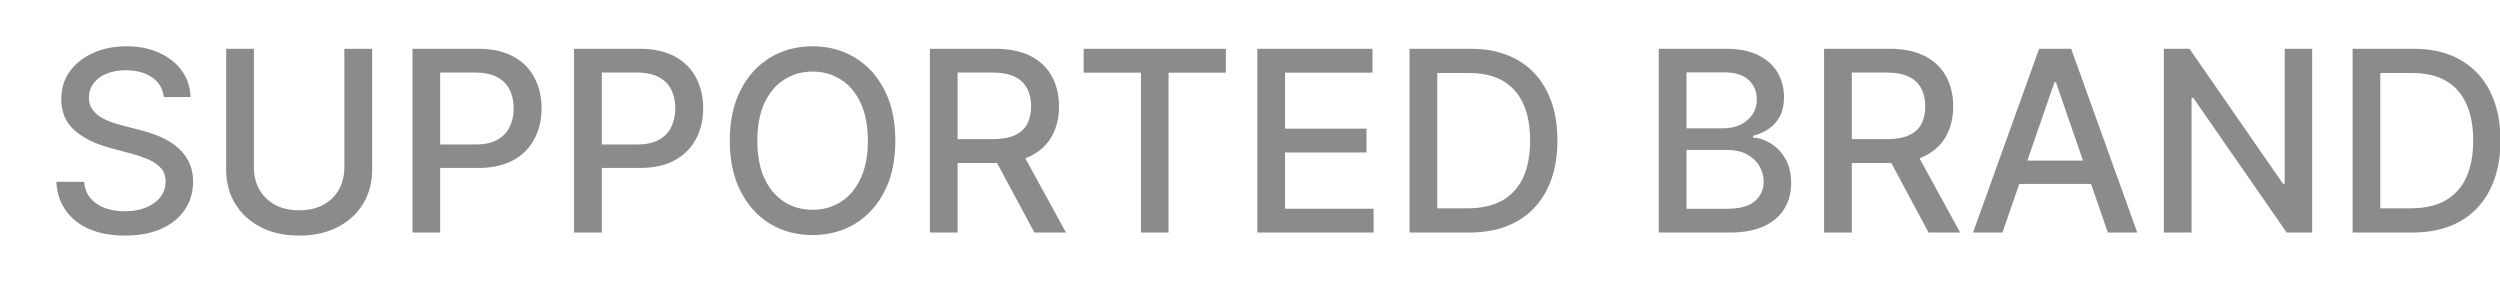 <svg width="43" height="5" viewBox="0 0 43 5" fill="none" xmlns="http://www.w3.org/2000/svg">
<path d="M2.817 1.67C2.801 1.524 2.733 1.41 2.614 1.33C2.494 1.249 2.344 1.208 2.163 1.208C2.034 1.208 1.921 1.229 1.827 1.27C1.732 1.31 1.659 1.366 1.606 1.437C1.555 1.507 1.529 1.586 1.529 1.676C1.529 1.751 1.546 1.816 1.581 1.87C1.617 1.925 1.664 1.971 1.722 2.008C1.78 2.044 1.843 2.074 1.91 2.099C1.977 2.122 2.041 2.142 2.103 2.157L2.412 2.238C2.512 2.262 2.616 2.296 2.722 2.338C2.828 2.38 2.926 2.436 3.017 2.505C3.107 2.574 3.18 2.659 3.236 2.761C3.292 2.863 3.321 2.985 3.321 3.127C3.321 3.306 3.274 3.464 3.182 3.603C3.09 3.742 2.957 3.852 2.782 3.932C2.608 4.012 2.398 4.052 2.151 4.052C1.914 4.052 1.709 4.015 1.537 3.94C1.364 3.865 1.228 3.758 1.131 3.62C1.033 3.481 0.979 3.317 0.969 3.127H1.447C1.456 3.241 1.493 3.336 1.558 3.412C1.624 3.487 1.708 3.543 1.81 3.58C1.913 3.616 2.025 3.634 2.148 3.634C2.283 3.634 2.402 3.613 2.507 3.571C2.613 3.528 2.697 3.468 2.757 3.392C2.818 3.315 2.848 3.225 2.848 3.122C2.848 3.028 2.822 2.952 2.768 2.892C2.716 2.832 2.644 2.783 2.554 2.744C2.464 2.705 2.363 2.67 2.25 2.64L1.876 2.539C1.623 2.47 1.422 2.368 1.274 2.235C1.127 2.101 1.054 1.924 1.054 1.704C1.054 1.522 1.103 1.363 1.202 1.227C1.3 1.091 1.434 0.986 1.603 0.91C1.772 0.834 1.962 0.796 2.174 0.796C2.388 0.796 2.577 0.834 2.74 0.909C2.905 0.984 3.035 1.087 3.129 1.219C3.224 1.35 3.273 1.5 3.277 1.67H2.817ZM5.923 0.839H6.401V2.918C6.401 3.139 6.349 3.335 6.245 3.506C6.141 3.676 5.995 3.81 5.807 3.907C5.619 4.004 5.398 4.052 5.145 4.052C4.893 4.052 4.673 4.004 4.485 3.907C4.296 3.81 4.15 3.676 4.046 3.506C3.942 3.335 3.89 3.139 3.89 2.918V0.839H4.367V2.88C4.367 3.023 4.399 3.15 4.461 3.261C4.525 3.372 4.615 3.459 4.731 3.523C4.848 3.586 4.986 3.617 5.145 3.617C5.306 3.617 5.444 3.586 5.56 3.523C5.678 3.459 5.767 3.372 5.829 3.261C5.891 3.15 5.923 3.023 5.923 2.88V0.839ZM7.095 4V0.839H8.221C8.467 0.839 8.671 0.884 8.832 0.974C8.994 1.063 9.115 1.186 9.195 1.341C9.275 1.495 9.315 1.669 9.315 1.863C9.315 2.057 9.275 2.232 9.193 2.387C9.113 2.542 8.992 2.664 8.829 2.755C8.668 2.844 8.464 2.889 8.22 2.889H7.445V2.485H8.176C8.332 2.485 8.458 2.458 8.555 2.404C8.651 2.35 8.722 2.276 8.767 2.182C8.813 2.088 8.835 1.982 8.835 1.863C8.835 1.743 8.813 1.637 8.767 1.545C8.722 1.452 8.651 1.38 8.553 1.327C8.456 1.275 8.329 1.248 8.17 1.248H7.571V4H7.095ZM9.874 4V0.839H11.001C11.247 0.839 11.45 0.884 11.612 0.974C11.774 1.063 11.895 1.186 11.975 1.341C12.055 1.495 12.095 1.669 12.095 1.863C12.095 2.057 12.054 2.232 11.973 2.387C11.893 2.542 11.771 2.664 11.609 2.755C11.447 2.844 11.244 2.889 10.999 2.889H10.225V2.485H10.956C11.111 2.485 11.238 2.458 11.334 2.404C11.431 2.35 11.502 2.276 11.547 2.182C11.592 2.088 11.615 1.982 11.615 1.863C11.615 1.743 11.592 1.637 11.547 1.545C11.502 1.452 11.431 1.38 11.333 1.327C11.236 1.275 11.108 1.248 10.95 1.248H10.351V4H9.874ZM15.4 2.42C15.4 2.757 15.338 3.047 15.214 3.29C15.091 3.532 14.922 3.718 14.707 3.849C14.493 3.978 14.249 4.043 13.977 4.043C13.703 4.043 13.459 3.978 13.244 3.849C13.03 3.718 12.861 3.531 12.738 3.289C12.614 3.046 12.552 2.756 12.552 2.42C12.552 2.082 12.614 1.793 12.738 1.551C12.861 1.308 13.03 1.122 13.244 0.992C13.459 0.862 13.703 0.796 13.977 0.796C14.249 0.796 14.493 0.862 14.707 0.992C14.922 1.122 15.091 1.308 15.214 1.551C15.338 1.793 15.4 2.082 15.4 2.42ZM14.927 2.42C14.927 2.163 14.886 1.946 14.802 1.77C14.72 1.593 14.607 1.459 14.463 1.369C14.32 1.277 14.158 1.231 13.977 1.231C13.795 1.231 13.632 1.277 13.489 1.369C13.346 1.459 13.233 1.593 13.149 1.77C13.067 1.946 13.026 2.163 13.026 2.42C13.026 2.677 13.067 2.894 13.149 3.071C13.233 3.247 13.346 3.381 13.489 3.472C13.632 3.563 13.795 3.608 13.977 3.608C14.158 3.608 14.32 3.563 14.463 3.472C14.607 3.381 14.72 3.247 14.802 3.071C14.886 2.894 14.927 2.677 14.927 2.42ZM15.994 4V0.839H17.121C17.366 0.839 17.569 0.882 17.73 0.966C17.893 1.05 18.014 1.167 18.094 1.316C18.175 1.464 18.215 1.636 18.215 1.83C18.215 2.024 18.174 2.194 18.093 2.341C18.013 2.487 17.891 2.601 17.729 2.682C17.567 2.763 17.364 2.804 17.119 2.804H16.266V2.393H17.076C17.23 2.393 17.356 2.371 17.452 2.327C17.55 2.283 17.622 2.219 17.667 2.134C17.712 2.05 17.735 1.949 17.735 1.83C17.735 1.711 17.712 1.607 17.665 1.52C17.62 1.433 17.549 1.366 17.451 1.319C17.354 1.272 17.227 1.248 17.07 1.248H16.471V4H15.994ZM17.554 2.574L18.335 4H17.792L17.026 2.574H17.554ZM18.639 1.25V0.839H21.085V1.25H20.099V4H19.624V1.25H18.639ZM21.626 4V0.839H23.607V1.25H22.103V2.213H23.504V2.622H22.103V3.59H23.626V4H21.626ZM25.267 4H24.244V0.839H25.3C25.61 0.839 25.875 0.903 26.098 1.029C26.32 1.155 26.49 1.335 26.608 1.571C26.728 1.806 26.788 2.087 26.788 2.415C26.788 2.744 26.727 3.027 26.607 3.264C26.488 3.501 26.315 3.683 26.088 3.81C25.862 3.937 25.588 4 25.267 4ZM24.721 3.583H25.241C25.482 3.583 25.682 3.538 25.841 3.448C26.001 3.356 26.12 3.224 26.2 3.051C26.279 2.877 26.318 2.665 26.318 2.415C26.318 2.167 26.279 1.957 26.2 1.784C26.121 1.611 26.005 1.48 25.849 1.39C25.694 1.301 25.501 1.256 25.27 1.256H24.721V3.583ZM28.531 4V0.839H29.688C29.912 0.839 30.098 0.876 30.245 0.951C30.392 1.024 30.502 1.123 30.575 1.248C30.648 1.373 30.685 1.513 30.685 1.67C30.685 1.801 30.661 1.913 30.613 2.003C30.564 2.093 30.499 2.165 30.418 2.219C30.338 2.273 30.249 2.312 30.153 2.336V2.367C30.258 2.372 30.36 2.406 30.46 2.469C30.561 2.531 30.644 2.619 30.71 2.733C30.776 2.847 30.808 2.986 30.808 3.15C30.808 3.311 30.77 3.456 30.694 3.585C30.619 3.712 30.503 3.814 30.346 3.889C30.188 3.963 29.987 4 29.742 4H28.531ZM29.008 3.591H29.696C29.924 3.591 30.088 3.547 30.186 3.458C30.285 3.37 30.335 3.259 30.335 3.127C30.335 3.027 30.309 2.935 30.259 2.852C30.209 2.768 30.137 2.702 30.043 2.653C29.95 2.603 29.84 2.579 29.713 2.579H29.008V3.591ZM29.008 2.207H29.646C29.753 2.207 29.85 2.186 29.935 2.145C30.021 2.104 30.09 2.046 30.14 1.972C30.192 1.897 30.217 1.809 30.217 1.707C30.217 1.576 30.172 1.467 30.08 1.378C29.988 1.29 29.848 1.245 29.659 1.245H29.008V2.207ZM31.374 4V0.839H32.501C32.745 0.839 32.949 0.882 33.11 0.966C33.273 1.05 33.394 1.167 33.474 1.316C33.555 1.464 33.595 1.636 33.595 1.83C33.595 2.024 33.554 2.194 33.473 2.341C33.393 2.487 33.271 2.601 33.109 2.682C32.947 2.763 32.744 2.804 32.499 2.804H31.646V2.393H32.456C32.61 2.393 32.736 2.371 32.832 2.327C32.93 2.283 33.002 2.219 33.047 2.134C33.092 2.05 33.115 1.949 33.115 1.83C33.115 1.711 33.092 1.607 33.045 1.52C33 1.433 32.929 1.366 32.831 1.319C32.734 1.272 32.607 1.248 32.45 1.248H31.851V4H31.374ZM32.934 2.574L33.715 4H33.172L32.407 2.574H32.934ZM34.442 4H33.936L35.073 0.839H35.624L36.761 4H36.255L35.362 1.414H35.337L34.442 4ZM34.527 2.762H36.169V3.164H34.527V2.762ZM39.769 0.839V4H39.331L37.724 1.682H37.695V4H37.218V0.839H37.659L39.267 3.16H39.297V0.839H39.769ZM41.488 4H40.465V0.839H41.52C41.83 0.839 42.096 0.903 42.318 1.029C42.54 1.155 42.71 1.335 42.829 1.571C42.948 1.806 43.008 2.087 43.008 2.415C43.008 2.744 42.948 3.027 42.827 3.264C42.708 3.501 42.535 3.683 42.309 3.81C42.082 3.937 41.809 4 41.488 4ZM40.941 3.583H41.461C41.702 3.583 41.902 3.538 42.062 3.448C42.221 3.356 42.341 3.224 42.42 3.051C42.499 2.877 42.539 2.665 42.539 2.415C42.539 2.167 42.499 1.957 42.42 1.784C42.342 1.611 42.225 1.48 42.069 1.39C41.914 1.301 41.721 1.256 41.491 1.256H40.941V3.583Z" fill="#8B8B8B"/>
</svg>
